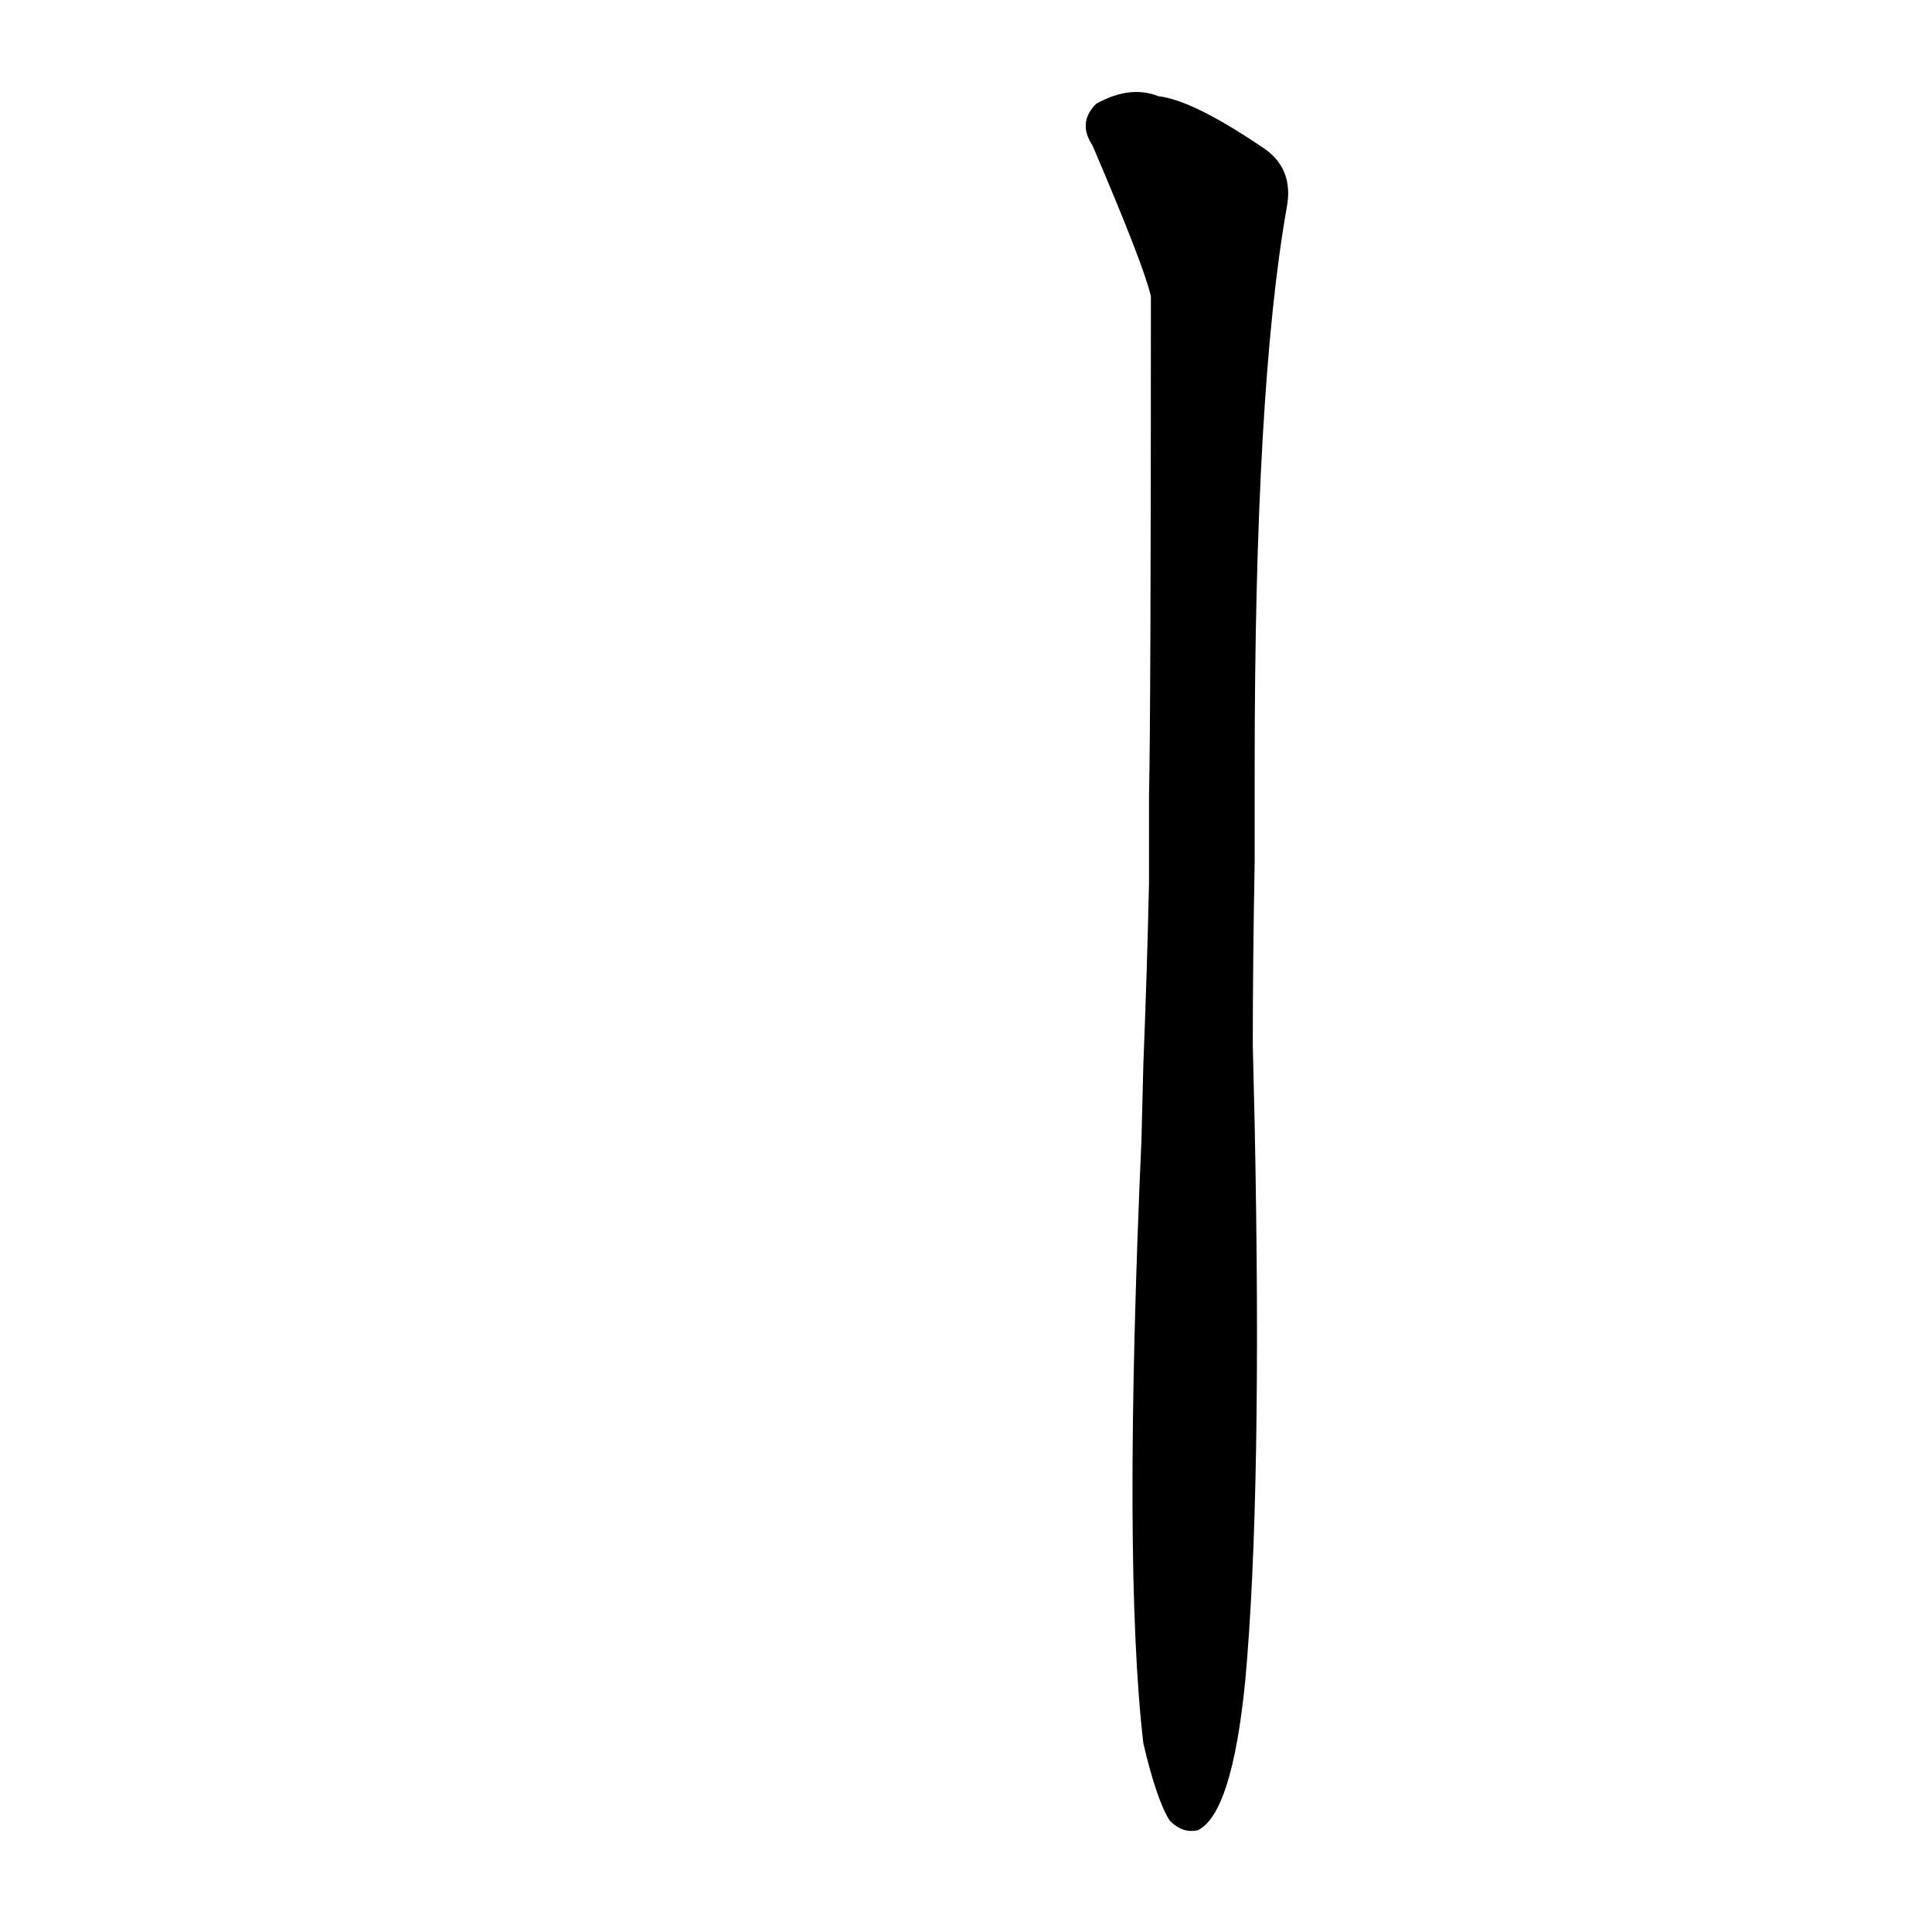 <?xml version='1.0' encoding='utf-8'?>
<svg xmlns="http://www.w3.org/2000/svg" version="1.1" viewBox="0 0 1024 1024"><g transform="scale(1, -1) translate(0, -900)"><path d="M 606 -24 Q 613 -54 620 -65 Q 627 -72 635 -70 Q 653 -61 660 9 Q 669 108 665 304 L 664 346 Q 664 389 665 443 L 665 493 Q 665 694 682 790 Q 686 811 669 822 Q 632 847 614 849 Q 599 855 581 845 Q 571 835 579 823 Q 606 760 610 743 Q 610 524 609 478 L 609 432 Q 608 386 606 336 L 605 296 Q 595 70 606 -24 Z" fill="black" /></g></svg>
